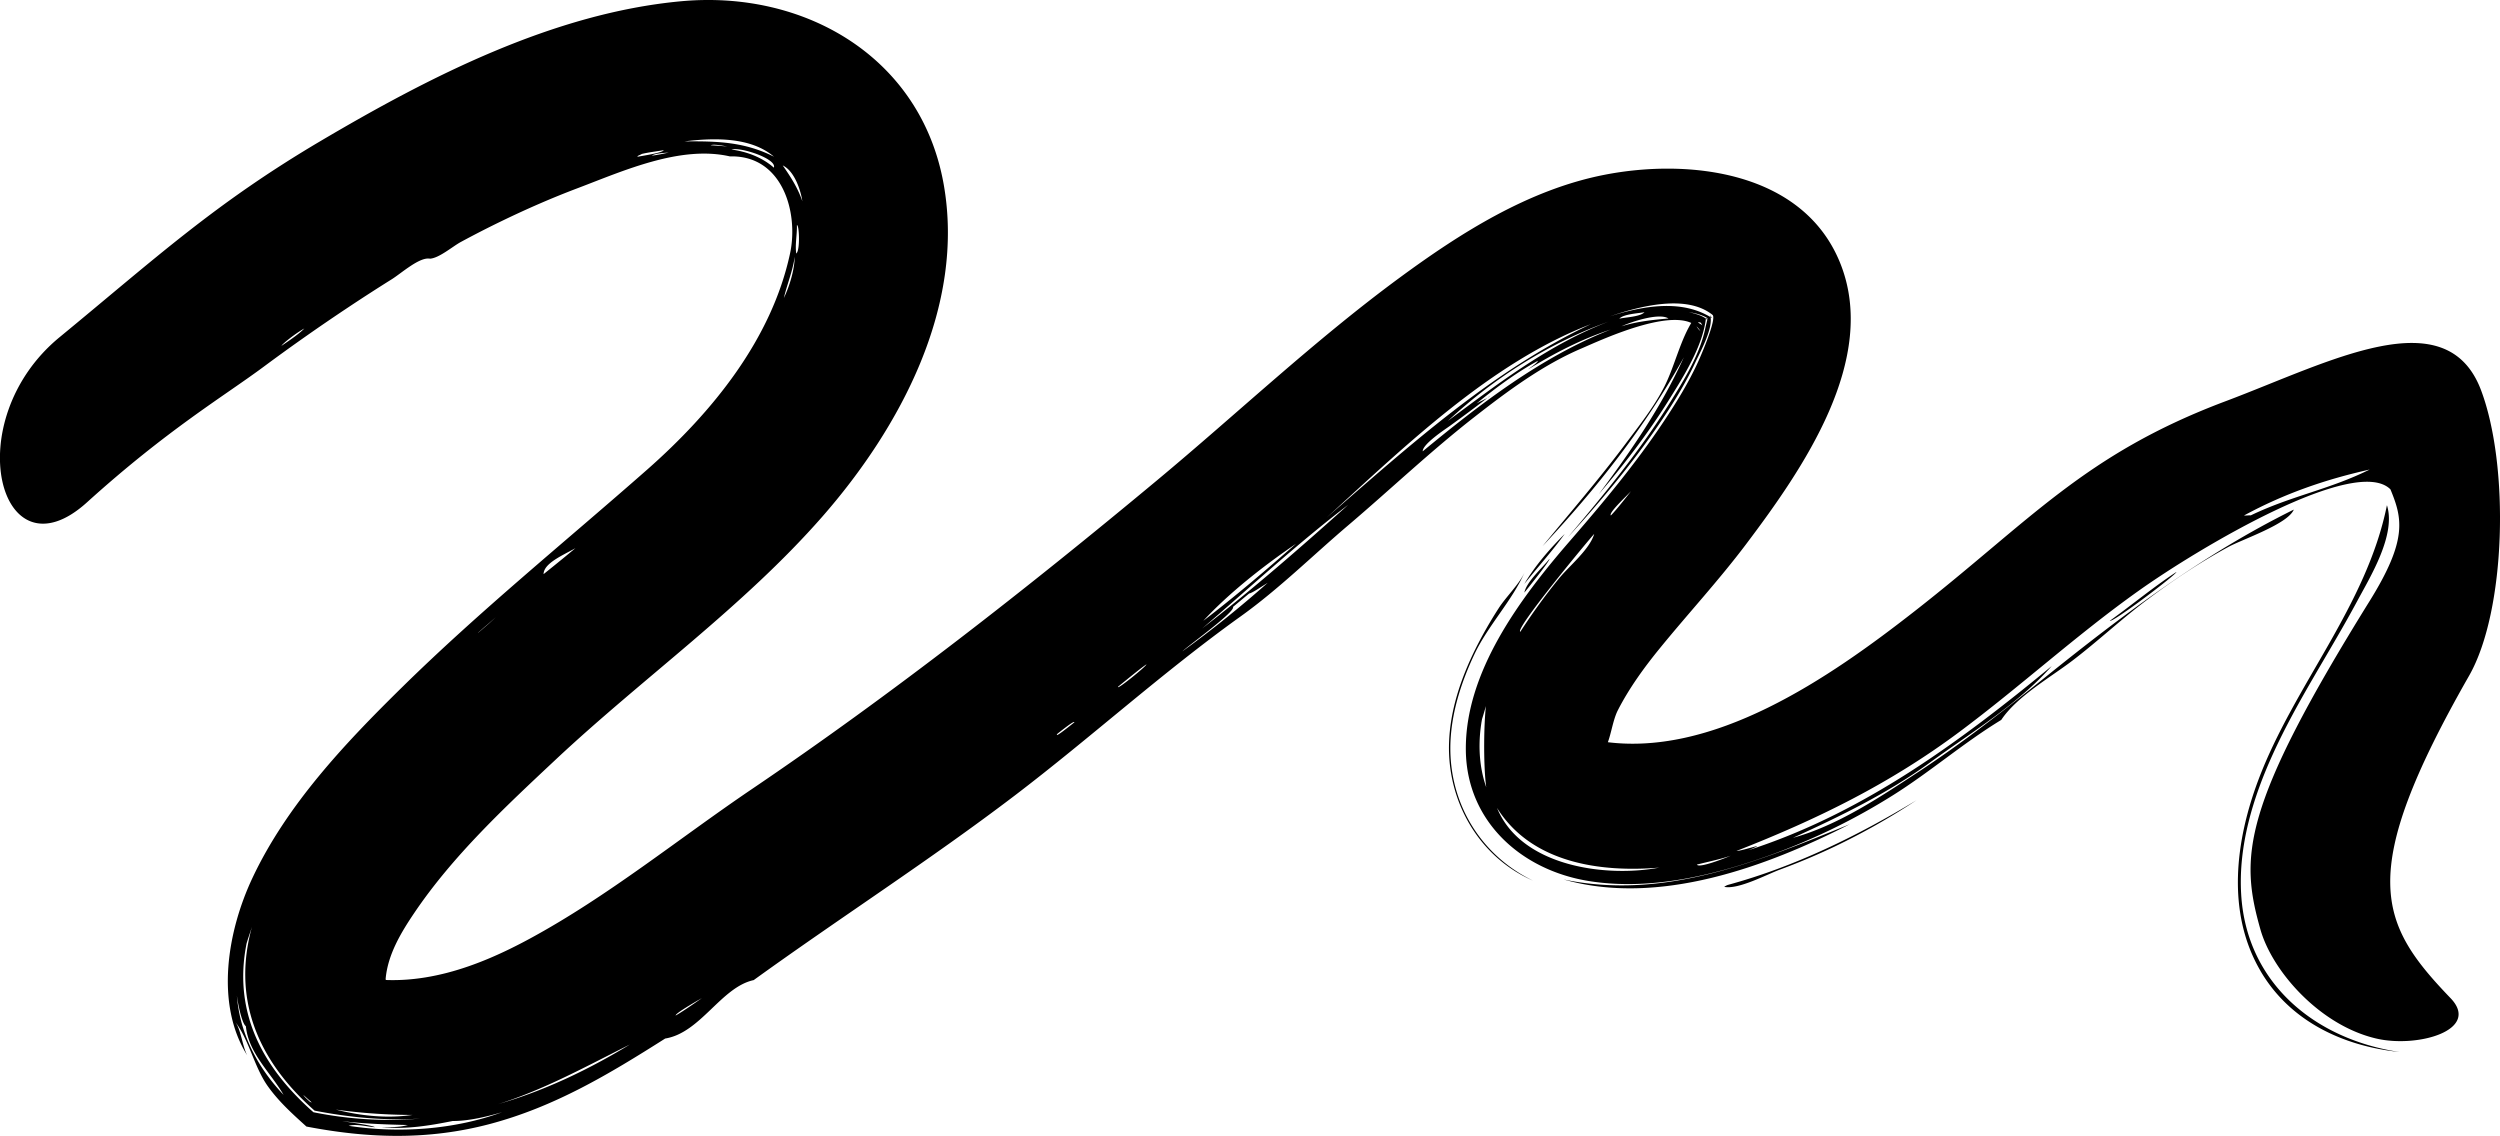 <svg xmlns="http://www.w3.org/2000/svg" viewBox="0 0 2300 1045"><path d="M1564.65 298.23a3.42 3.42 0 00.9.64 2.51 2.51 0 00.77.55 1.57 1.57 0 00.61.45.88.88 0 00.41.3c-1.32.43-3.82-6.45-3.82-7a25.83 25.83 0 004.65 5.7c-.09-.08-4-3-6-2.25a14.14 14.14 0 002.48 1.61zM1535 293c-8.74-5.58-34.94 3.31-43.21 7.21 14.33-4.48 28.41-5.88 43.21-7.21zm-164.36 71.37c-12.33 9.58-24.62 18.73-37.19 27.79-4 2.85-24.87 16.59-24.54 23.06 52.66-43.43 108.7-86.74 172.83-112-26.64 8.7-52.19 21.94-75.9 36.67 2-1.81 8.28-5.63 9.12-8-21.27 11.64-40.76 26.37-59.43 41.71 1.19-2.6 14.54-7.43 15.13-9.25zm-204.4 171.85c-6.12 3.72-14.16 9.41-17 9.79q-7.44 6.16-14.89 12.37c2.65 4.2-42 36.21-46.51 40.84 27.16-19.66 53.39-40.78 78.4-63zm323.56-243c4.9-1.31 19.28-1.65 23.11-6-4.91 1.01-19.35 1.64-23.11 5.97zm-8 2c-55.4 19.55-106.75 52-149.72 92 47.14-35.03 94.07-71.22 149.68-92.03zm-191.92 127c1.22-4.16 24.17-19.63 28.13-23-1.24 3.91-24.61 19.88-28.17 22.98zm-49.24 42c-46.68 35.55-90.1 75.87-134.65 114 46.48-36.07 90.83-74.71 134.61-114.01zm-979.75 543.05c-11.74-20.34-32.24-38.24-34.68-63.19-4.32-2.74-9-29-8.5-31.82 1.68 36.16 18.37 68.98 43.18 95.01zm1202.78-709.08c-92.55 35.58-171.6 112.93-243.17 178 75.07-65.19 152.27-135.27 243.17-178zM345 1037c-7-.33-17.46-3.33-24.22-1.24 46.41 7.09 97.13 3.56 141.12-12.52-14.13 4.1-30.55 8.11-45.44 8.09-21.37 4.25-43.42 8-65.32 5.49 7.56.24 16.72.38 24.08-1.81-20.08-.46-40-1.15-60-3.52-.92.11 26.18 3.43 29.78 5.51zm847.42-536.82c-29.2 19.87-61.56 45.11-85.41 71 29.39-22.49 57.53-46.54 85.36-70.97zm-163.6 131.39c-3.17 4.9 26.53-19.14 25.87-20.35-5.04 3.31-16.15 12.51-25.87 20.35zM621.65 934.26c5-2.79 14.43-9.18 24.09-16-.02.02-25.07 14.11-24.09 16zm109.5-698.08c-1.82 13.08-7 25.23-10 38 5.17-10.8 9.77-25.76 10-38zm830 559.25c1.92 3.71 27.1-6.43 31.15-8.19-10.23 3.47-20.76 5.5-31.16 8.19zM972.84 675.05c-2.81 4 6-2.87 15.53-10.45.38-1.76-5.99 2.9-15.53 10.45zm-533-92.84c8.64-7.24 14-12.09 18-16-.26.7-19.13 16.54-18.05 16zm100.44-87c-3.4 9.78-40 18.47-40.19 33 11.75-9.42 24.44-19.69 40.14-33zm822 170a237.27 237.27 0 019-33c-.41 4.35-7.28 28.79-9.1 33.02zm-650.32-511c3-8.09-30.69-19.19-39-16.63 14.04 1.88 28.12 7.13 38.9 16.6zm-85.21-16c-3.32 3.08-21.28 1.2-27.13 5 8.99-1.06 17.97-3.62 27.03-5.04zm105.9 95c3.7-3.37 2.56-27.16.49-26 .3 8.46-1.83 17.59-.59 25.97zm-444.2 790.08c105.72 21.19 200.68-7.41 291.07-62.35-44.9 22.4-88.18 46.87-137.27 59.43-51.22 13.11-101.25 11.44-152.82 1.42-52.56-46.28-77-103.87-56.64-172.51.19.4-5.54 16.79-6 19-12.49 63.42 14.89 113.87 61.56 154.98zM280 302.19c-8.31 4.6-19.76 13.75-21.1 16 9.99-6.67 17-11.76 21.1-16zm396.89-166.81c-2 1.37-18.5-3.75-23.11-1.73 7.71.41 15.41 1.14 23.11 1.73zm-66.32 2.79c-6.73 1.14-13.41 1.87-20.06 3.44-1.06.8-5.5 2.17-3.58 2.56 2.24-.56 23.14-3.53 23.64-6zm916.41 660c-54.23 4.64-117.91-4-149.72-54.89 22.11 54.06 100.37 64.28 149.74 54.85zm-155.61-64.06c-8.21 5.11-7.86-105.4.86-101.76-13.31 31.36-15.77 70.47-.86 101.72zm130.49-283.86c-.63 1.88-22.47 21.15-19.89 24 4.18-4.11 12.66-14.77 19.89-24.04zm-103.17 131a554.11 554.11 0 0135.31-48.71c9.21-11.49 28.49-26.91 32.66-41.33-4.91 5.29-73.66 88.06-67.97 90.01zm-1107.62 436.8L279 1007.27c1.5 2.41 4.22 4.51 6.25 6.48 30.27 10.35 61.91 16.6 94.23 12a524.36 524.36 0 01-88.41-7.7zm447.11-832.87c-1.56-10.34-7.31-27.86-18.08-33 7.4 10.67 13.9 20.7 18.08 33zm-108.52-55.09c30.39-.28 55.27.39 82.4 14.08-21.62-18.54-56.13-17.34-82.4-14.08zm1440.93 344.12c37.73-18.2 72.4-23.79 109.53-42.24-41.24 9.24-78.51 22.19-115.56 42.24.21.39 5.82-.38 6.03 0zm183.88 444.05c28.18 29.31-30.08 46.12-68.32 37.19-51.79-12.09-95.53-61.66-106.52-100.2-19.09-67-17.75-112 100.49-302.39 34.93-56.26 30.14-75.85 19.09-102.65-31.94-31.8-174.94 53-231.86 93.45-57.24 40.69-108.85 88.11-165.11 130-64 47.62-130.51 80.17-204.68 109.21 5.47.06 31.83-9.37 11-.68 105.74-34.17 194.55-99.73 279.07-169.46-30.58 34.72-74.78 61.67-112.09 88.81-38.7 28.16-82.47 49.48-126 69.25 41.19-11.35 79.57-37.14 114.91-60.32 40.89-26.83 79.33-57 117.4-87.6 72.15-58 145.14-112.89 228.46-154.05-5.45 13.3-47.09 27.23-60.22 34.36-26.38 14.31-52.2 31.64-76.16 49.72-23.14 17.45-44.28 37.34-67.32 54.89-20.41 15.56-51.14 33-65.45 54.52-34.65 21.07-65.48 47.9-99.86 69.47a583 583 0 01-106.87 52.77c-53.83 20-114.89 35.33-172.7 26-62-9.95-112.12-54.66-113.15-119.66-1.14-72.41 50.36-140.85 95.64-193.1 30.57-35.27 60.52-71.07 86.39-109.95 11.76-17.67 23-35.93 31.78-55.25 3.39-7.44 16.72-38.68 13.28-42.77-24.2-19.68-68.17-7.78-94.54 1.21 30.39-9.62 66.8-16.28 94.59 2-1.12-.6-2.38-3.12-2.72-3.93 4.59 10.54-8.66 34.38-13.26 44.25-9.54 20.45-21.69 39.78-34.44 58.39-24.82 36.24-53.17 70-82.78 102.45 33.52-39.59 66.61-80 94-124.06 13.12-21.1 27.93-45 32.67-69.6.37-1.91 2.53-8.46 1.31-10.72 1 2.47 5.41 7.3 1.34 3.43-5.71-3.62-11.62-5-18.1-6.09 6.53 1.64 14.34 3.44 18.78 8.89-2-2.36-2.7-3.14-3-3.95-2.67 26-20.47 54-34.93 77.13-18.81 30.06-40.6 58.3-63.6 85.31 30.52-41.18 57.06-79.4 78.14-125.79-35.55 64-80 120.38-130 173.72 25.75-31.22 52.08-61.73 76.37-94.15 12.72-17 26-33.6 35.68-52.55 9.5-18.66 15.1-44.53 26.67-61.56.93 1.5 2.33 6.64 6.42 10.33-15.72-27.29-90.78 8.14-108.94 15.89-36 15.35-68.2 39.31-98.82 63.2-40.31 31.47-77.33 66.68-116.25 99.75-32.57 27.68-63.85 58.66-98.62 83.54-71.94 51.49-137.77 111.44-208.18 165.06-78.09 59.42-160.57 112.32-240.07 169.73-29.93 6.45-48.89 48.51-81.42 53.75-51.5 32.66-101.88 63-161.93 78.79-56.47 14.85-111.32 13.12-168.14 2.17-12.85-11.65-25.17-22.67-35.35-36.88-12.73-17.76-17.47-43.22-30.2-59.44 5.28 6.81 6.66 22.39 11.07 30.81-29.91-47.82-17.88-114.84 4.75-163 31.56-67.14 84.83-123.62 137.28-175.17C441.36 562 519.81 498.59 595.45 432c60.09-52.95 114.46-120 131.38-198.74 8.12-37.79-7-90.72-55.33-89.37-45.5-10.43-97.94 13.28-139.73 29.11-23.83 9-47.19 19.22-70.1 30.31q-19.12 9.24-37.8 19.36c-7.37 4-19.87 14.77-28.27 15.32-9.5-1.87-26.24 13.33-35.14 18.9q-20.47 12.81-40.58 26.2-39.18 26.06-77 54.09c-37 27.5-88.8 58-162.89 125-80.41 72.76-119-74.84-25.12-152 88-72.36 142.32-122.78 240.69-180.81C395.47 70.45 509.21 12 626.75 1.14c113.94-10.49 220.6 51.66 241.4 168.17 20.05 112.27-39.78 224-111.78 306.19-72.59 82.82-164.83 148.09-245.09 223.29-46.45 43.52-94.56 88.34-130.28 141.31-12.27 18.19-24.27 38.26-26.21 60.48 1 6.38 3.57 9.65 8.43 14.34L330 898.82c55.77 10.52 109.16-9.09 157.5-35.3C559.6 824.43 623.93 771.9 691.68 726c129.1-87.4 253-184.39 372.75-284.07 74.48-62 144.9-128.83 223.11-186.35 56.26-41.37 118.74-81.05 188.36-94.72 78-15.32 182.4-3.34 216.74 80.34 36.63 89.27-34.88 191.3-86.18 259.39-25.07 33.28-53.28 63.75-79.56 96-14.38 17.65-28 36.42-38.4 56.69-5.41 10.55-6.48 26.21-12 35.54-4.48.52-9.62 1.49-13.55 3.69 3.72-2.06 6.59-7.21 8.72-10.75 103.4 17.19 212.4-59 289.71-119.39 106.53-83.22 156.05-144.35 286.11-193.22 95.46-35.87 203.23-94.92 235.13-10 26.13 69.55 23.11 202.69-11.05 262.53-104.33 182.75-83.41 227.57-17.1 296.58zm-566.62-139.41q-24.78 11.76-50.56 21.28c-11.91 4.4-38 18.42-51 15.79a12.6 12.6 0 013.26-1.78c61.64-16.77 119.15-45 173.59-77.9a632.65 632.65 0 01-75.29 42.61zm-354.75-94.79c.87-30.15 10.72-59.43 24-86.4a390.68 390.68 0 0121.7-38.11c6.75-10.55 19.2-22.34 24-33.33-11.48 26.33-33.91 49.29-46.41 75.84-11.4 24.22-20 50.19-21.76 76.94-3.65 55.48 24.9 106.41 75.82 131.25-50.25-21.98-78.88-73.19-77.35-126.19zm106.46-192.85c-11.58 15.89-24.86 30.68-37.18 46 9.73-16.53 23.51-32.47 37.18-46zm-1 317.9c92.7 19.4 179.3-16.65 263.27-50.87-76.83 39.38-176.16 75.76-263.28 50.87zm-13.11-294.9c1.17.94-21.29 28.88-23.06 31 2.08-10.21 16.86-23.03 23.05-31zm654.19 379c-31.58-54-23-119.76-1.91-175.77 32.94-87.34 99.55-159.91 118.25-252.65 8.6 27.15-15.39 65.89-27.06 87.7-25.37 47.4-55.4 92-77.77 141.07-18.38 40.29-32 84.7-29.26 129.36 4.91 81.43 67.52 133.13 145.67 144.92-52.12-5.38-100.93-28.4-127.93-74.59zM1941 571.15c20.59-14.76 40.08-31 61.28-44.93.72 1.78-58.89 47.02-61.28 44.93z" /></svg>